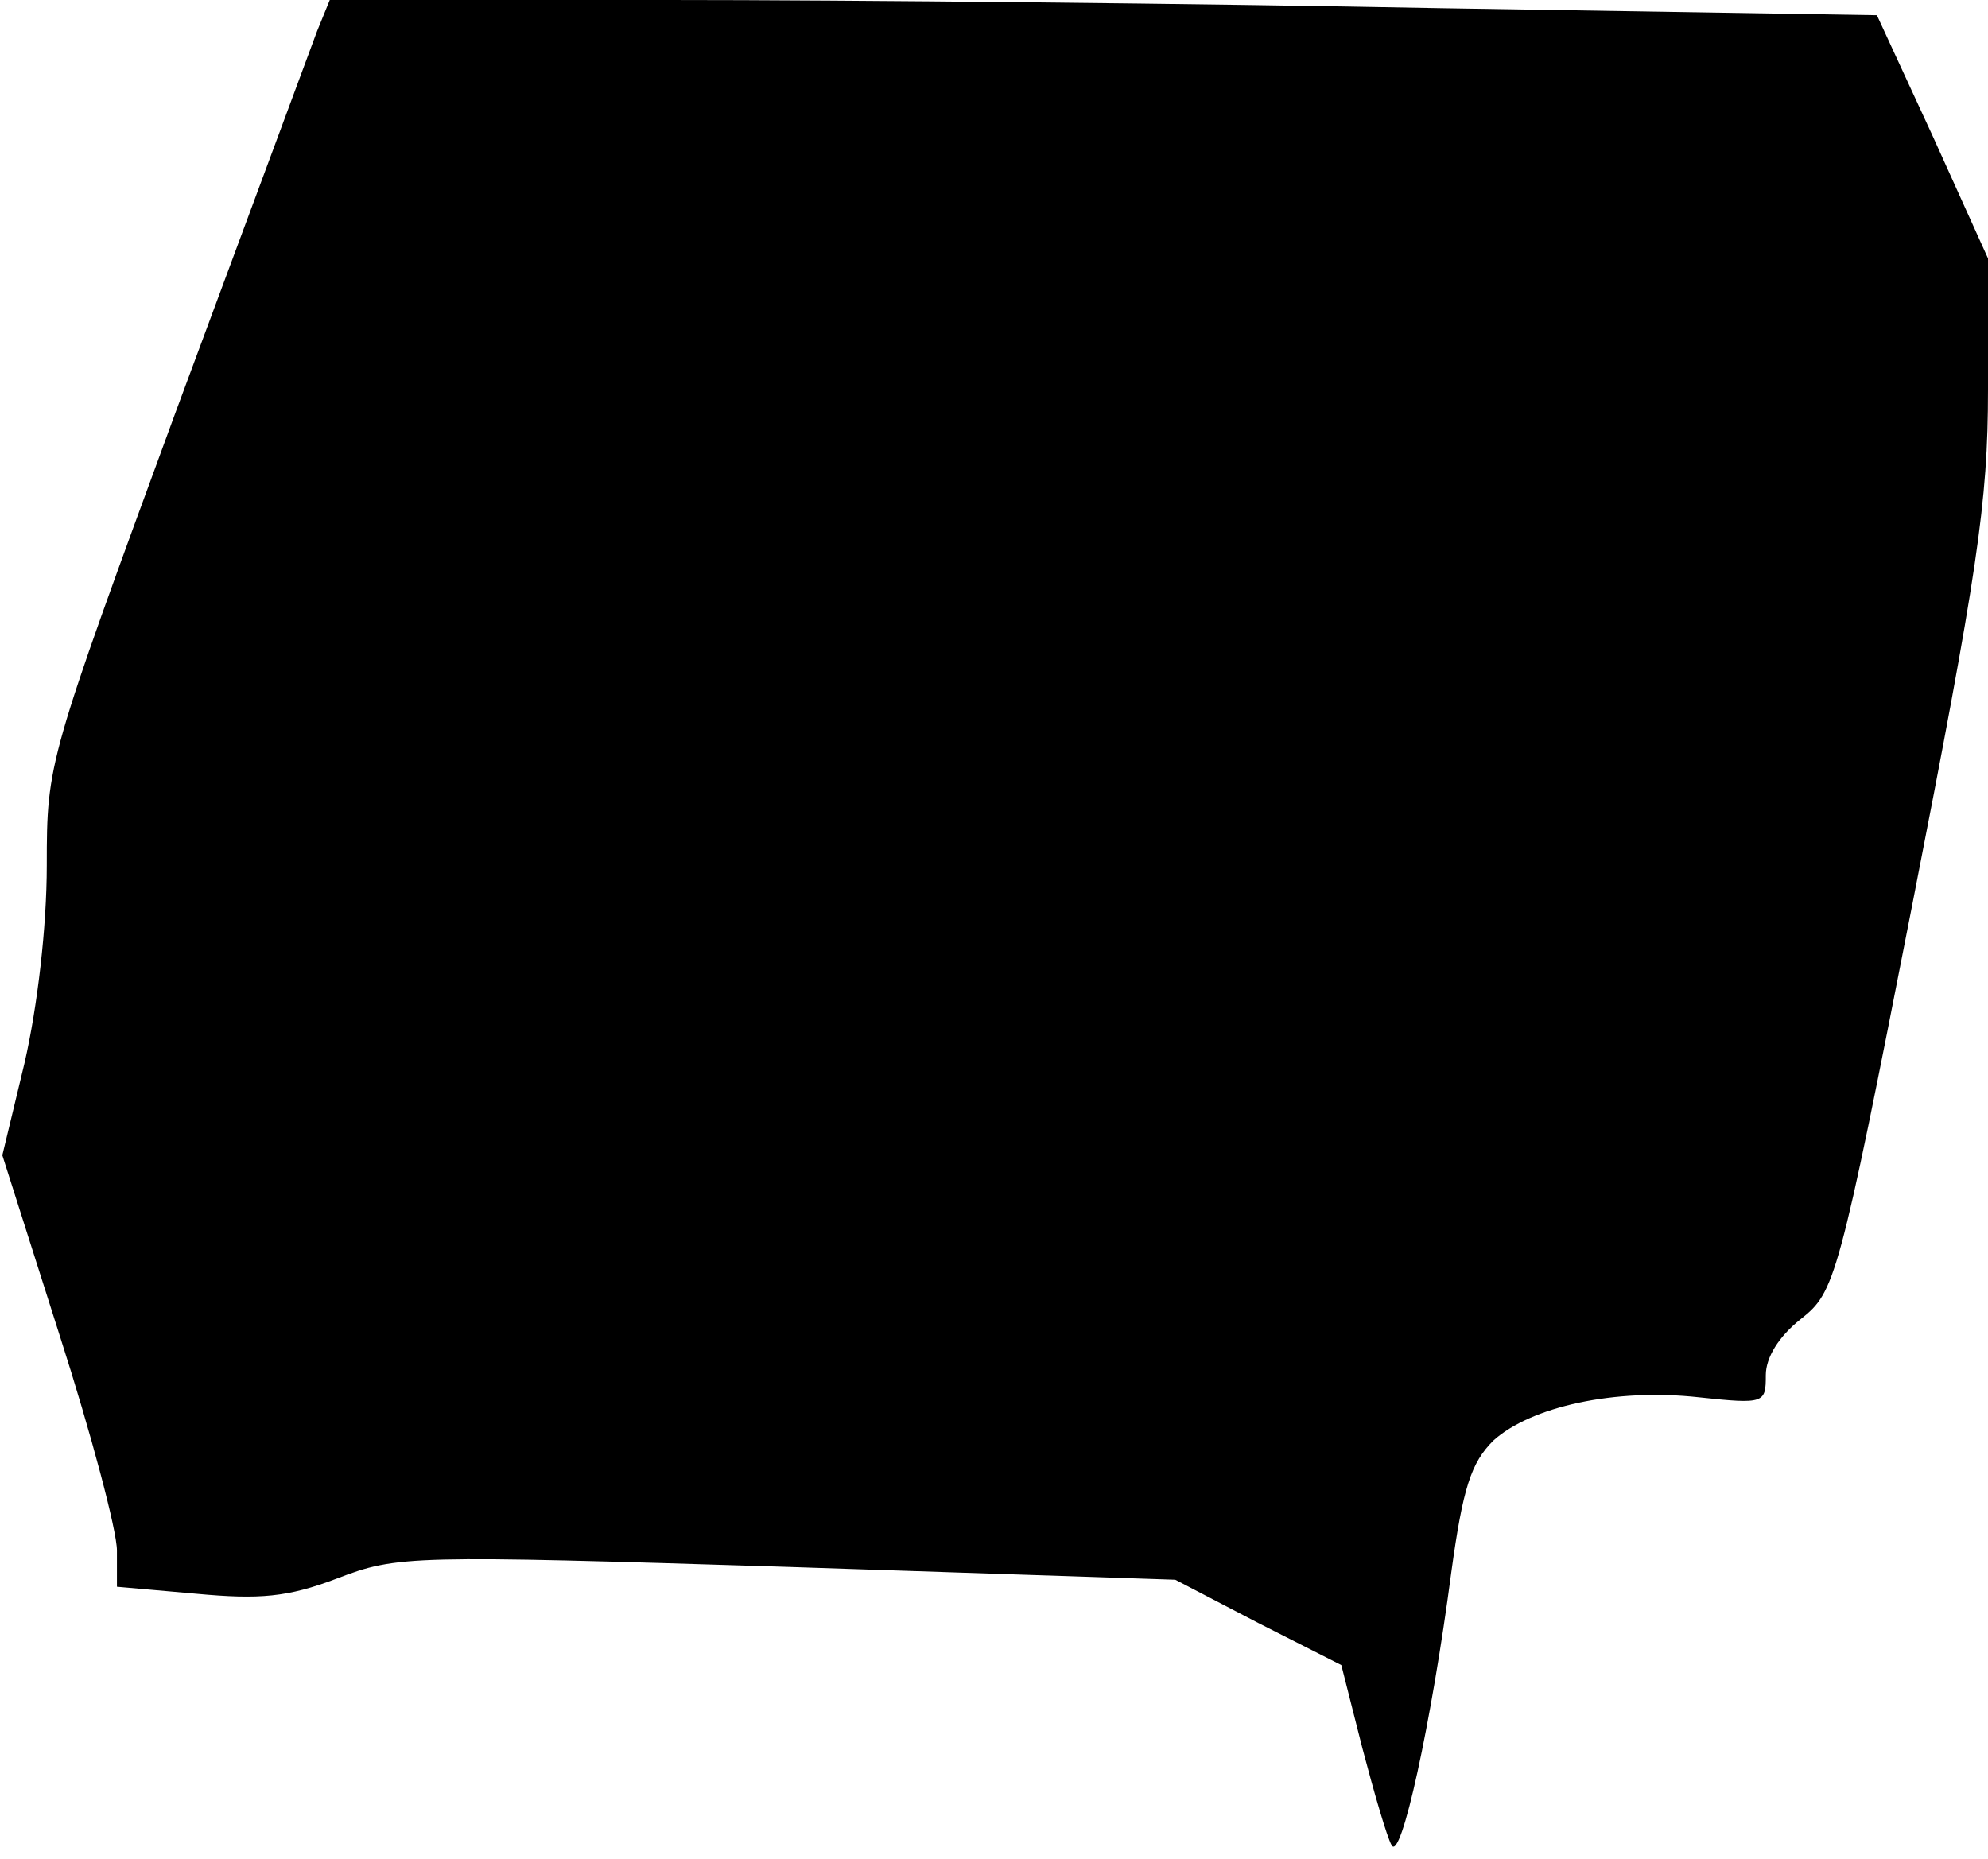 <?xml version="1.0" standalone="no"?>
<!DOCTYPE svg PUBLIC "-//W3C//DTD SVG 20010904//EN"
 "http://www.w3.org/TR/2001/REC-SVG-20010904/DTD/svg10.dtd">
<svg version="1.0" xmlns="http://www.w3.org/2000/svg"
 width="170pt" height="159pt" viewBox="0 0 170 159"
 preserveAspectRatio="xMidYMid meet">
<g transform="translate(0,159) scale(0.1,-0.1)"
fill="#000000" stroke="none">
<path fill="#000000" stroke="none" d="M271 1563 c-6 -16 -60 -162 -121 -326
-109 -297 -110 -299 -110 -387 0 -53 -8 -121 -19 -169 l-19 -79 49 -154 c27
-84 49 -167 49 -184 l0 -31 68 -6 c54 -5 78 -3 120 13 52 20 63 20 385 10
l332 -11 71 -37 71 -36 18 -71 c10 -38 21 -76 25 -83 8 -15 34 104 51 233 10
73 17 94 36 113 32 29 104 45 176 37 56 -6 57 -5 57 19 0 15 11 33 30 48 29
23 32 31 95 353 56 286 65 345 65 442 l0 112 -47 104 -48 104 -374 6 c-206 4
-503 7 -661 7 l-288 0 -11 -27z"/>
</g>
</svg>
